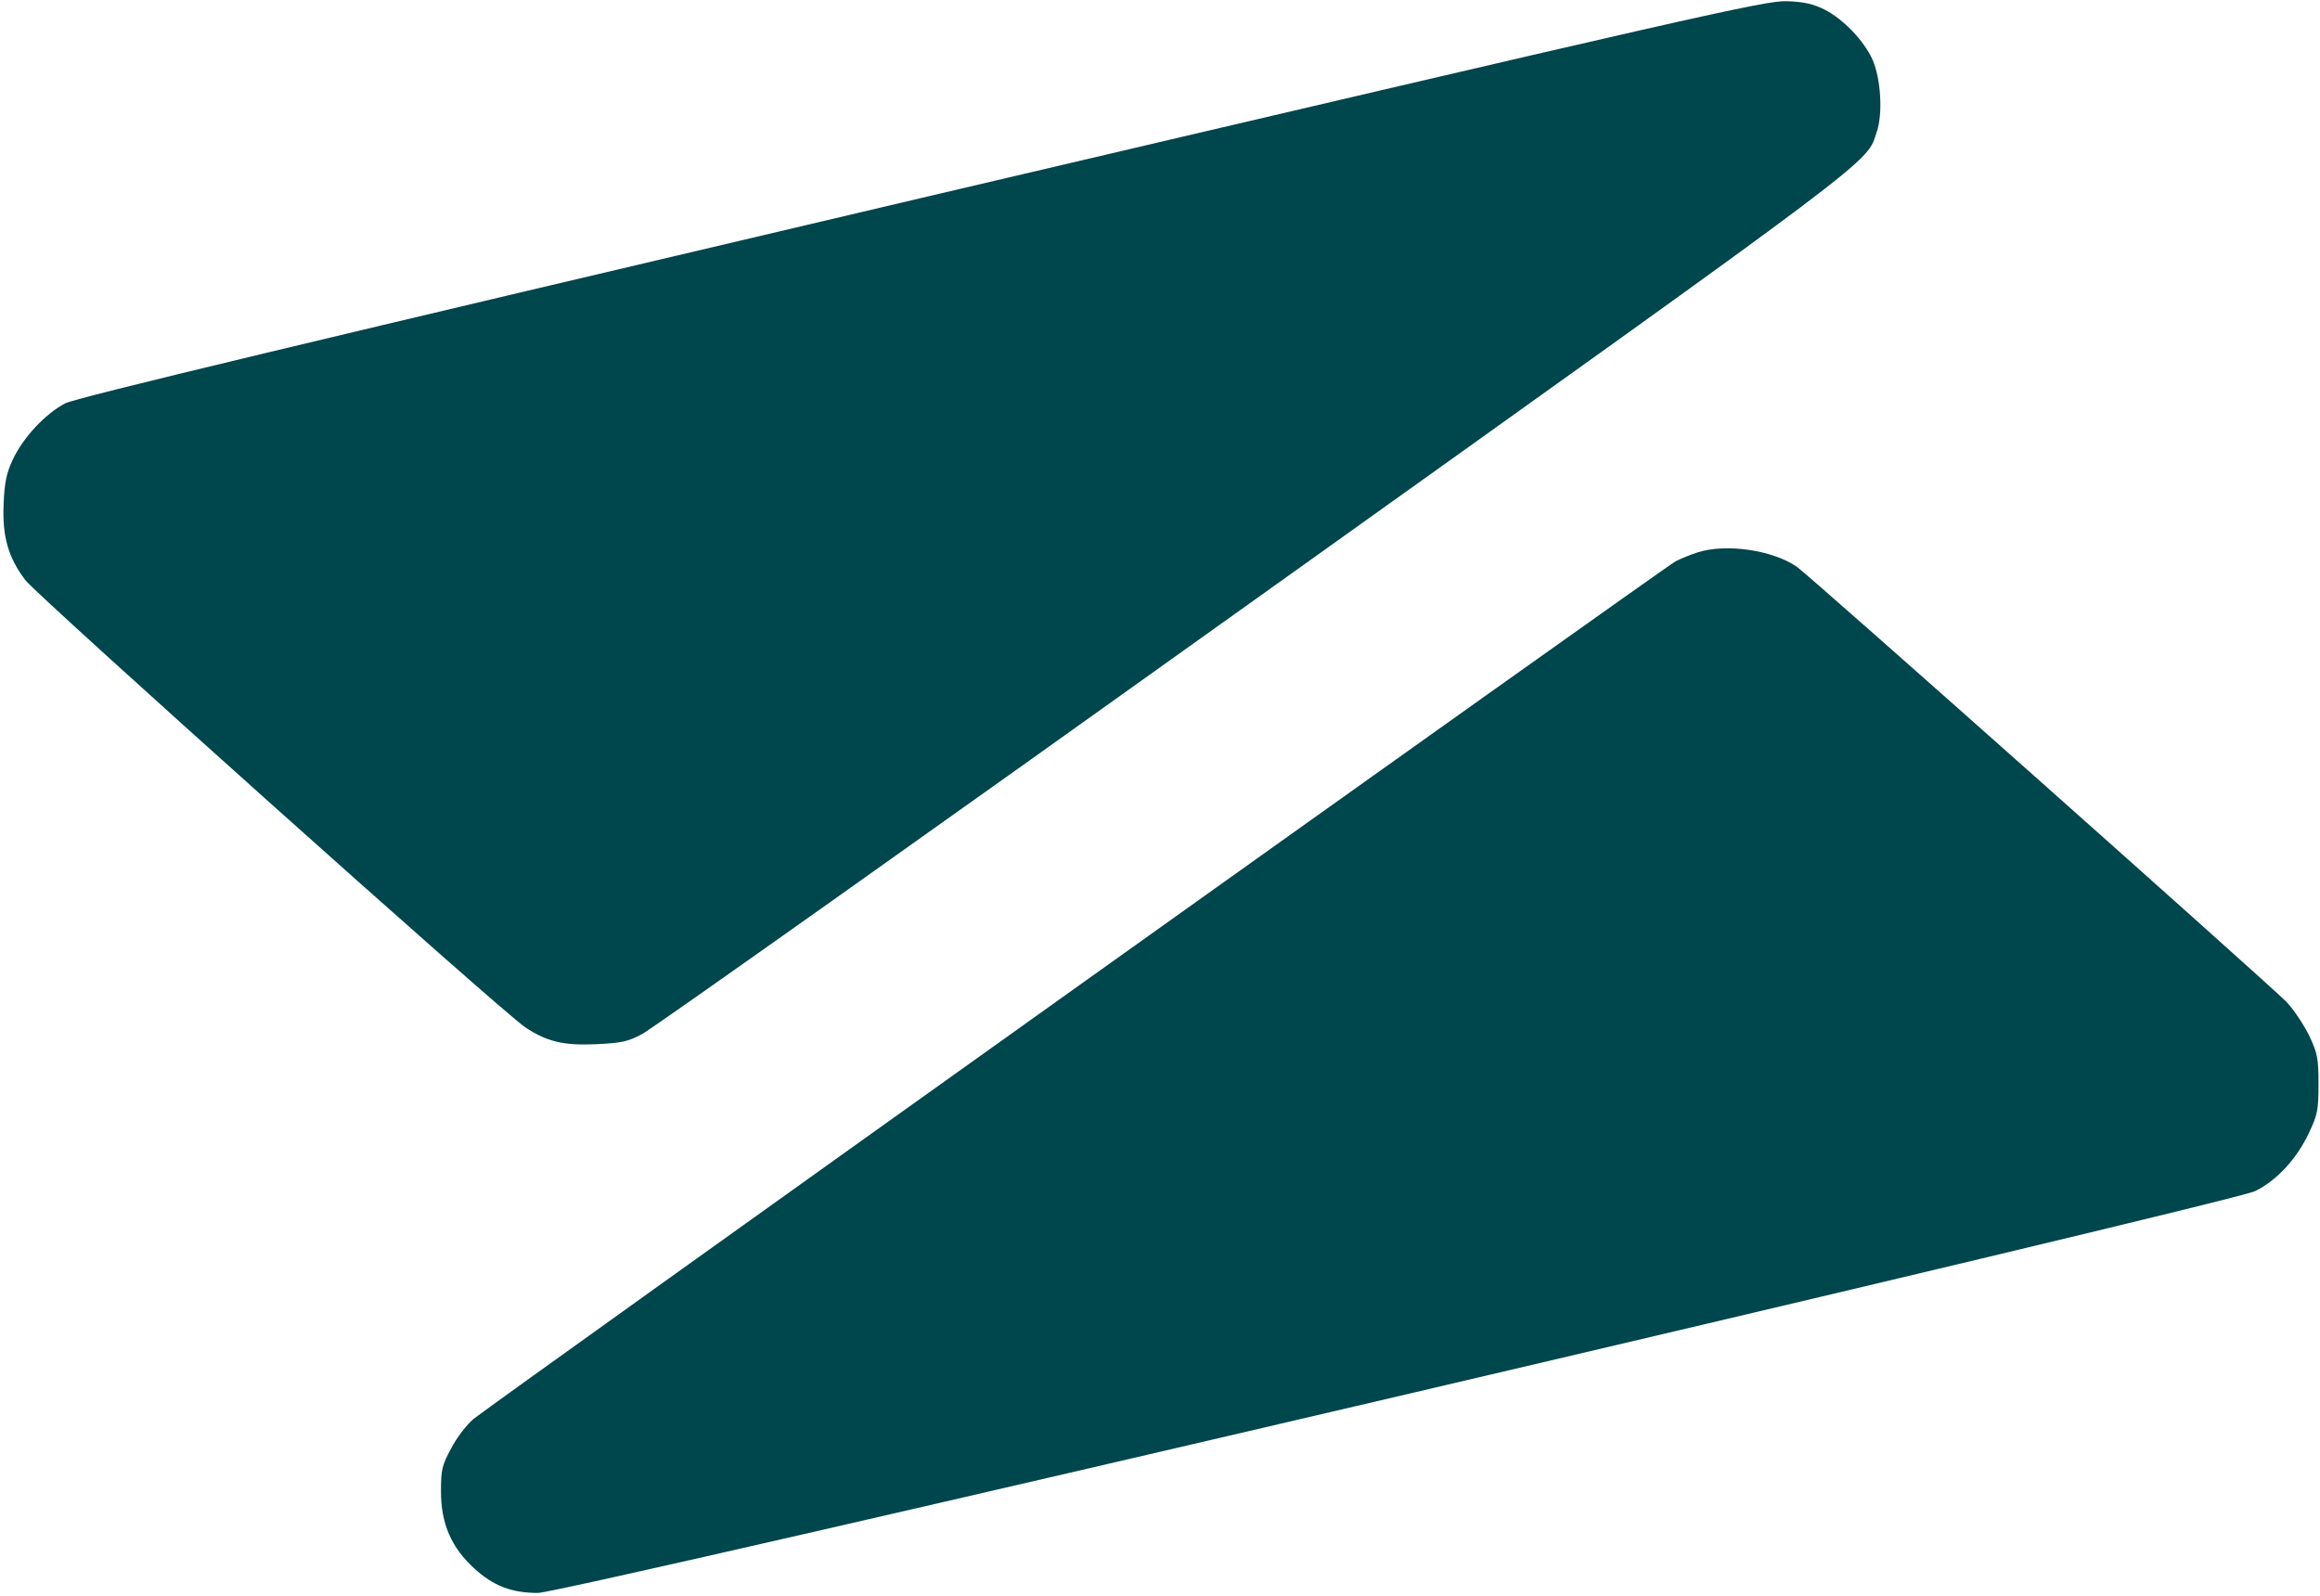 <svg version="1.0" xmlns="http://www.w3.org/2000/svg" width="766pt" height="527pt" viewBox="0 0 766 527" preserveAspectRatio="xMidYMid meet">

<g transform="translate(0,527) scale(0.1,-0.1)" fill="#00464d" stroke="none">
<path d="M3045 4617 c-2050 -482 -2793 -660 -2830 -679 -65 -34 -139 -113 -173 -186 -21 -45 -27 -76 -30 -144 -5 -109 15 -179 72 -254 42 -54 1574 -1426 1650 -1476 70 -47 126 -61 234 -56 83 4 105 8 153 34 31 16 944 663 2028 1438 2097 1498 2011 1433 2048 1542 20 60 13 173 -14 236 -28 63 -96 134 -158 166 -38 19 -68 26 -125 28 -69 3 -281 -45 -2855 -649z" fill="#00464d"/>
<path d="M5605 3446 c-22 -7 -54 -20 -72 -29 -35 -18 -3901 -2777 -3969 -2832 -22 -18 -56 -62 -74 -97 -31 -57 -34 -71 -34 -143 0 -106 34 -185 110 -254 63 -58 124 -81 210 -81 87 0 5590 1288 5670 1327 70 34 137 106 177 191 29 61 32 76 32 162 0 86 -3 101 -31 161 -18 36 -51 86 -75 111 -67 67 -1576 1409 -1617 1437 -81 55 -233 77 -327 47z" fill="#00464d"/>
</g>
</svg>